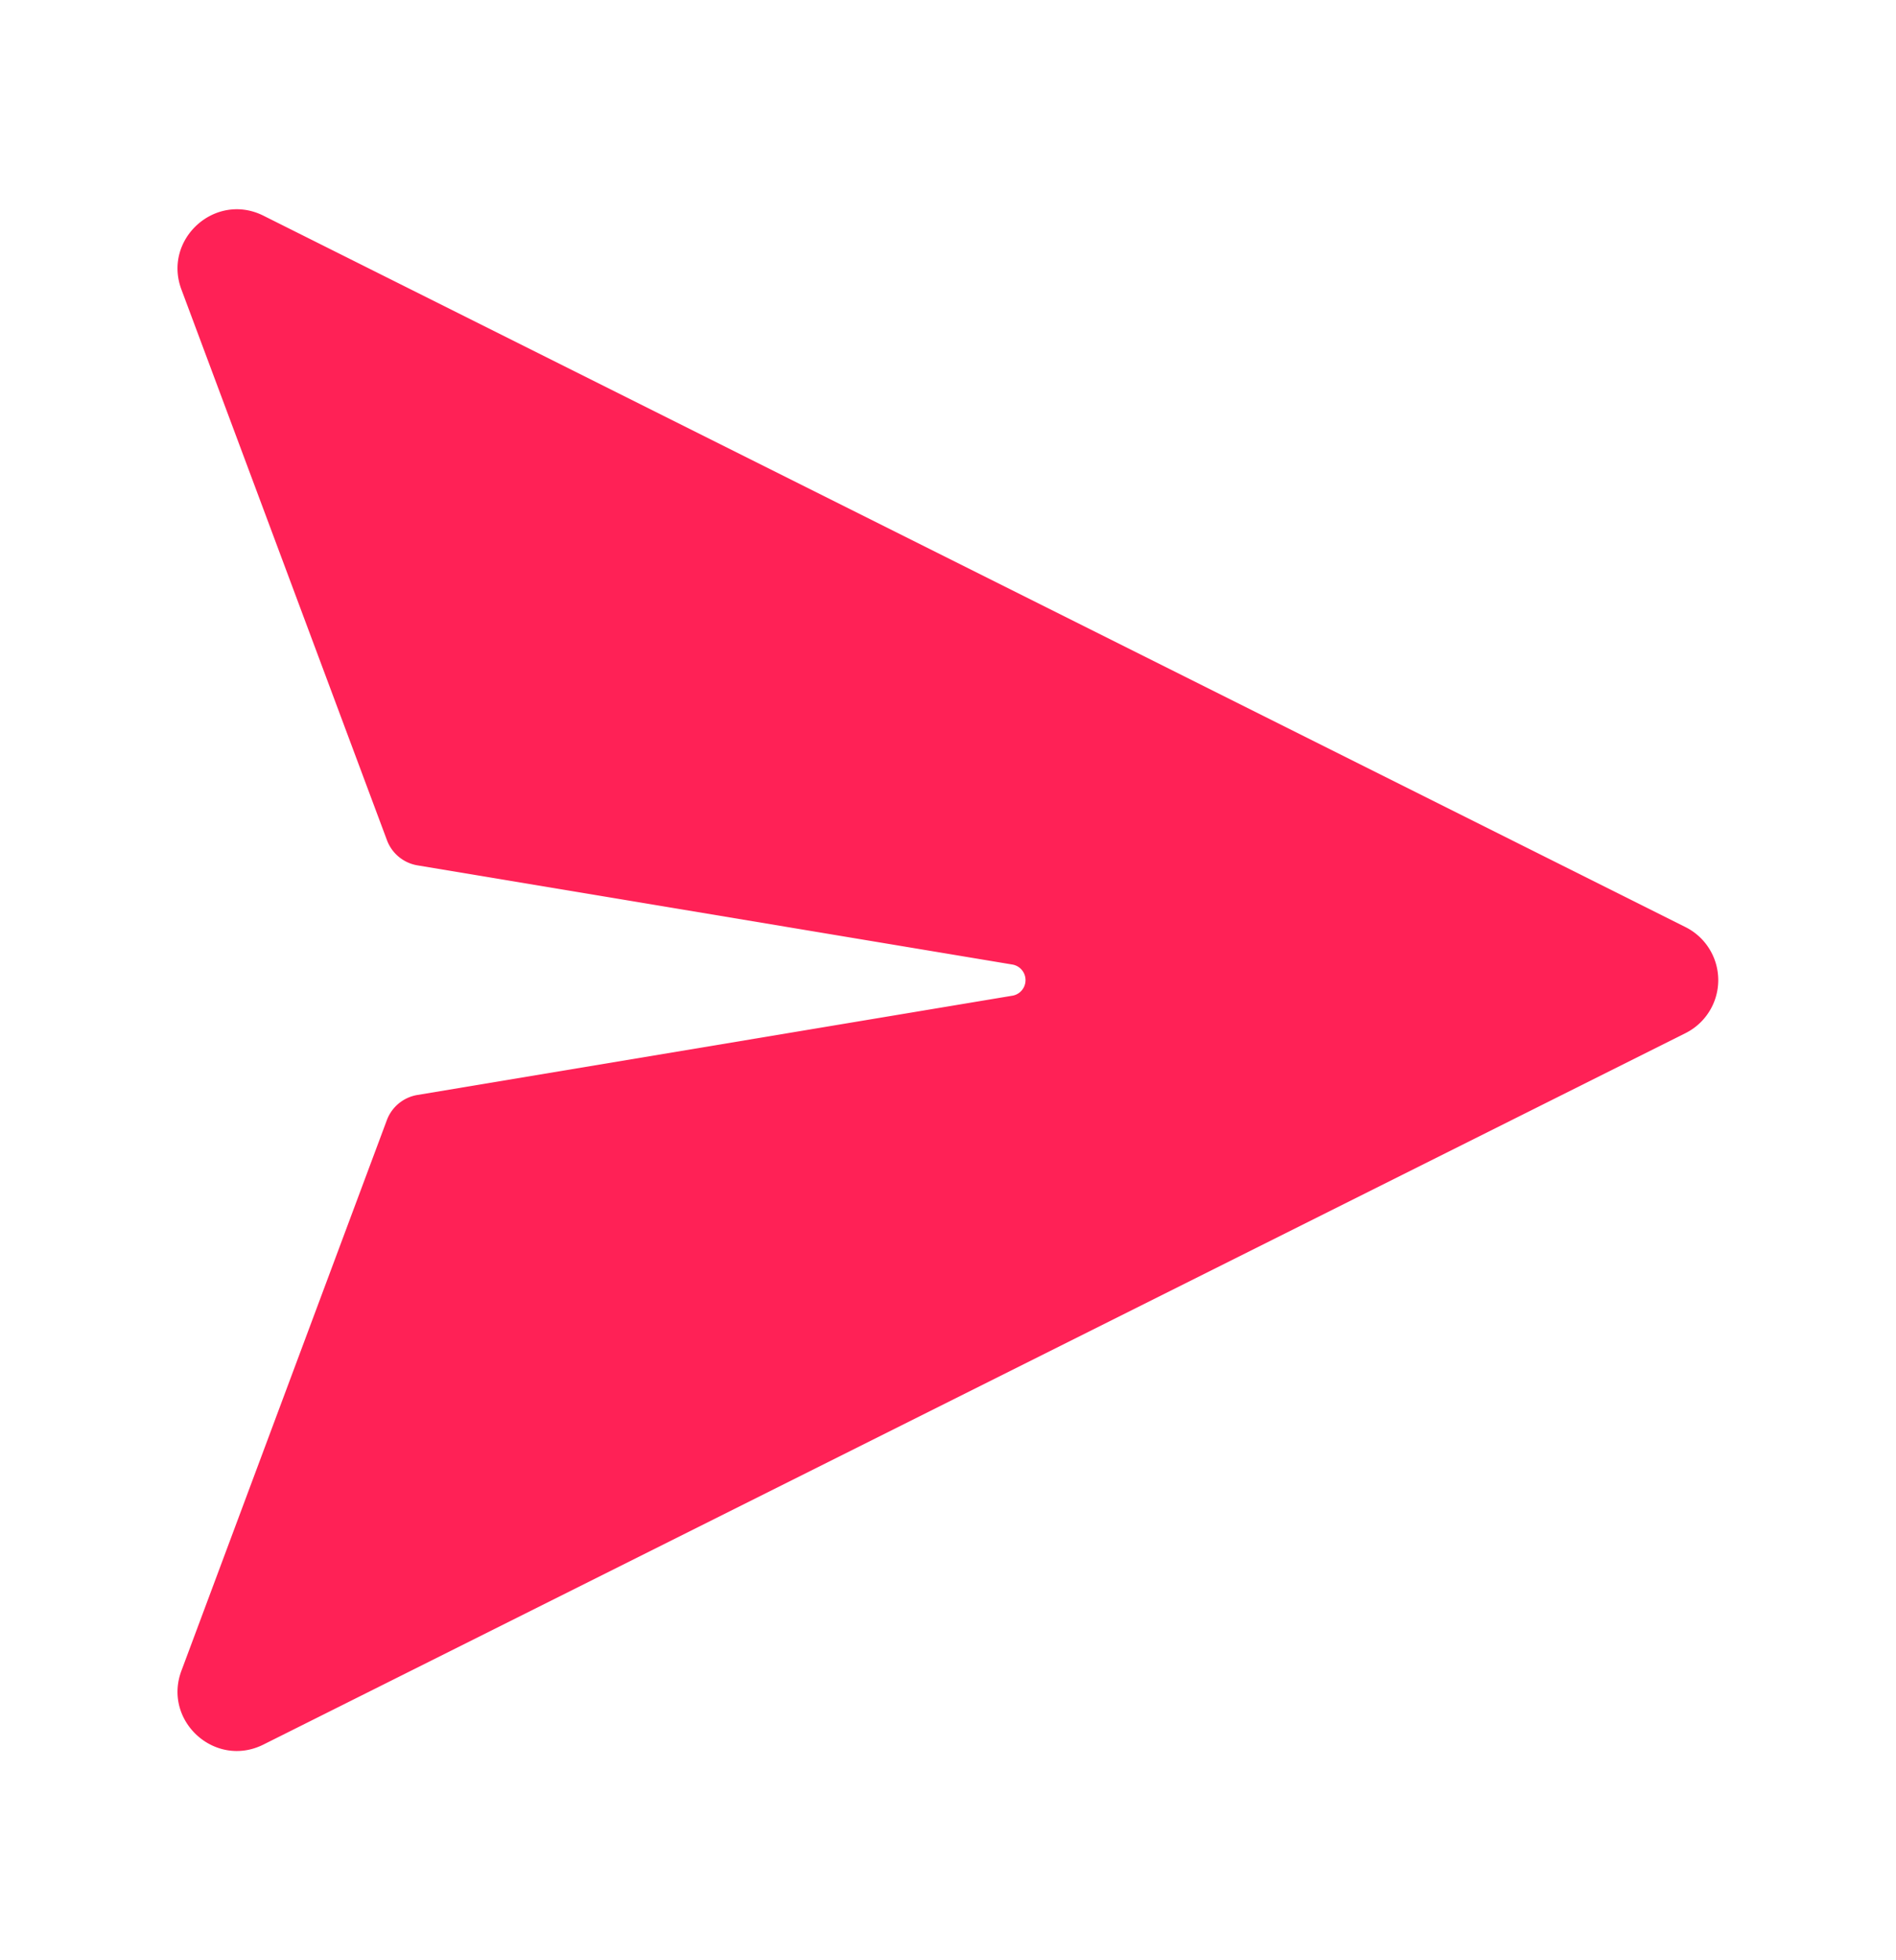 <svg xmlns="http://www.w3.org/2000/svg" xmlns:xlink="http://www.w3.org/1999/xlink" aria-hidden="true" focusable="false" width="30px" height="31px" style="-ms-transform: rotate(360deg); -webkit-transform: rotate(360deg); transform: rotate(360deg);" preserveAspectRatio="xMidYMid meet" viewBox="0 0 24 24"><g fill="none"><path d="M12.815 12.197l-7.532 1.256a.5.5 0 0 0-.386.318L2.3 20.728c-.248.64.421 1.25 1.035.943l18-9a.75.75 0 0 0 0-1.342l-18-9c-.614-.307-1.283.304-1.035.943l2.598 6.957a.5.5 0 0 0 .386.319l7.532 1.255a.2.2 0 0 1 0 .394z" fill="#FF2156"/></g></svg>